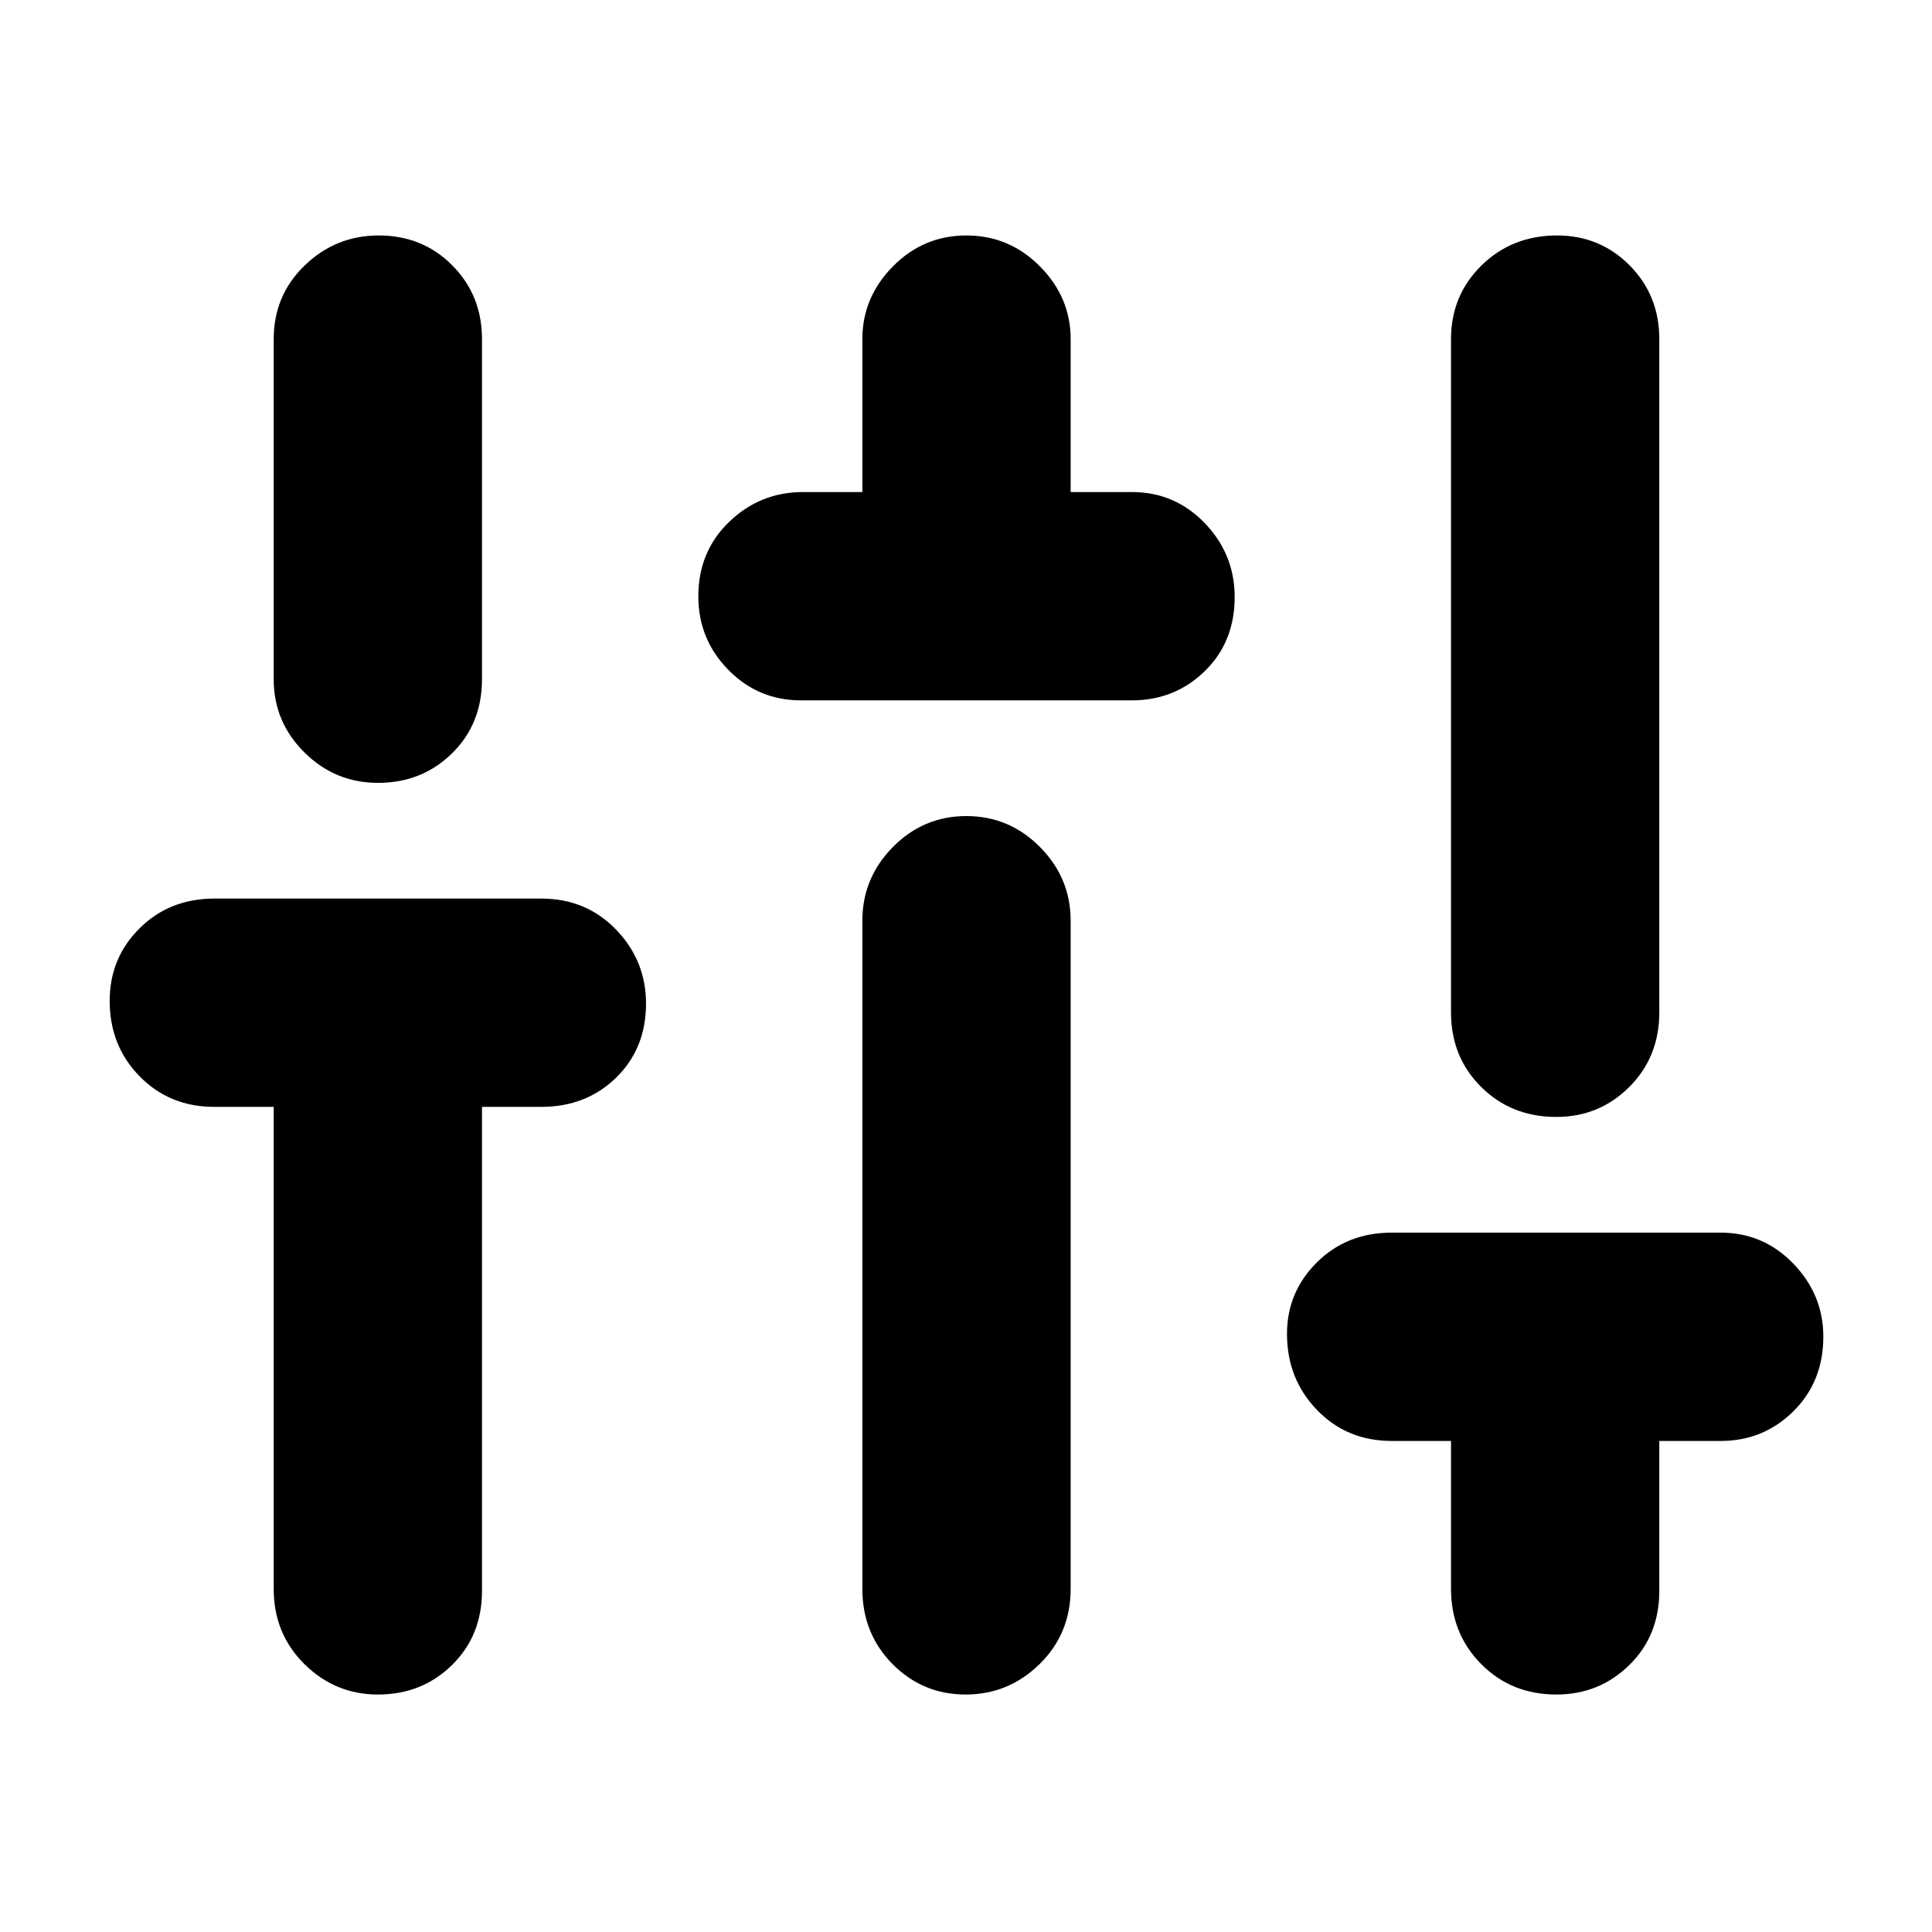<svg xmlns="http://www.w3.org/2000/svg" height="48" viewBox="0 -960 960 960" width="48"><path d="M187.82-118q-21.32 0-36.57-15.13Q136-148.25 136-170.5V-410h-29.5q-22.25 0-37.12-15.18-14.88-15.17-14.88-37.5 0-21.32 14.88-36.07 14.87-14.75 37.12-14.75H269q22.25 0 37.13 15.43Q321-482.65 321-461.32q0 22.32-14.87 36.82Q291.25-410 269-410h-29.5v240.5q0 22.25-14.93 36.87Q209.65-118 187.82-118Zm0-453q-21.32 0-36.57-15.13Q136-601.25 136-622.5v-169q0-21.75 15.43-36.63Q166.85-843 188.18-843q21.82 0 36.57 14.87 14.75 14.88 14.75 36.63v169q0 22.25-14.93 36.87Q209.65-571 187.82-571ZM398-612q-21.25 0-36.12-15.18Q347-642.35 347-663.68q0-22.32 15.38-37.07Q377.75-715.5 399-715.5h29.5v-76q0-20.75 15.18-36.13Q458.85-843 480.18-843q21.32 0 36.57 15.37Q532-812.25 532-791.5v76h30.5q21.25 0 36.13 15.43 14.87 15.42 14.87 36.75 0 22.32-14.87 36.82Q583.75-612 562.5-612H398Zm81.82 494q-21.32 0-36.32-15.13-15-15.12-15-37.37v-332q0-21.25 15.18-36.63 15.17-15.37 36.5-15.37 21.32 0 36.57 15.37Q532-523.75 532-502.5v332q0 22.25-15.43 37.37Q501.15-118 479.82-118Zm293.5 0Q751-118 736-133.13q-15-15.12-15-37.37V-244h-29.5q-22.25 0-37.12-15.43-14.88-15.42-14.88-37.75 0-20.82 14.88-35.57 14.87-14.75 37.12-14.75H855q21.25 0 36.13 15.43Q906-316.65 906-295.82q0 22.32-14.87 37.07Q876.25-244 855-244h-30.5v74.5q0 22.25-14.93 36.87Q794.65-118 773.32-118Zm0-287Q751-405 736-419.88q-15-14.87-15-37.12v-334.5q0-21.75 15.18-36.63Q751.35-843 773.68-843q21.32 0 36.07 14.87 14.75 14.88 14.75 36.63V-457q0 22.25-14.93 37.12Q794.65-405 773.32-405Z"/></svg>
